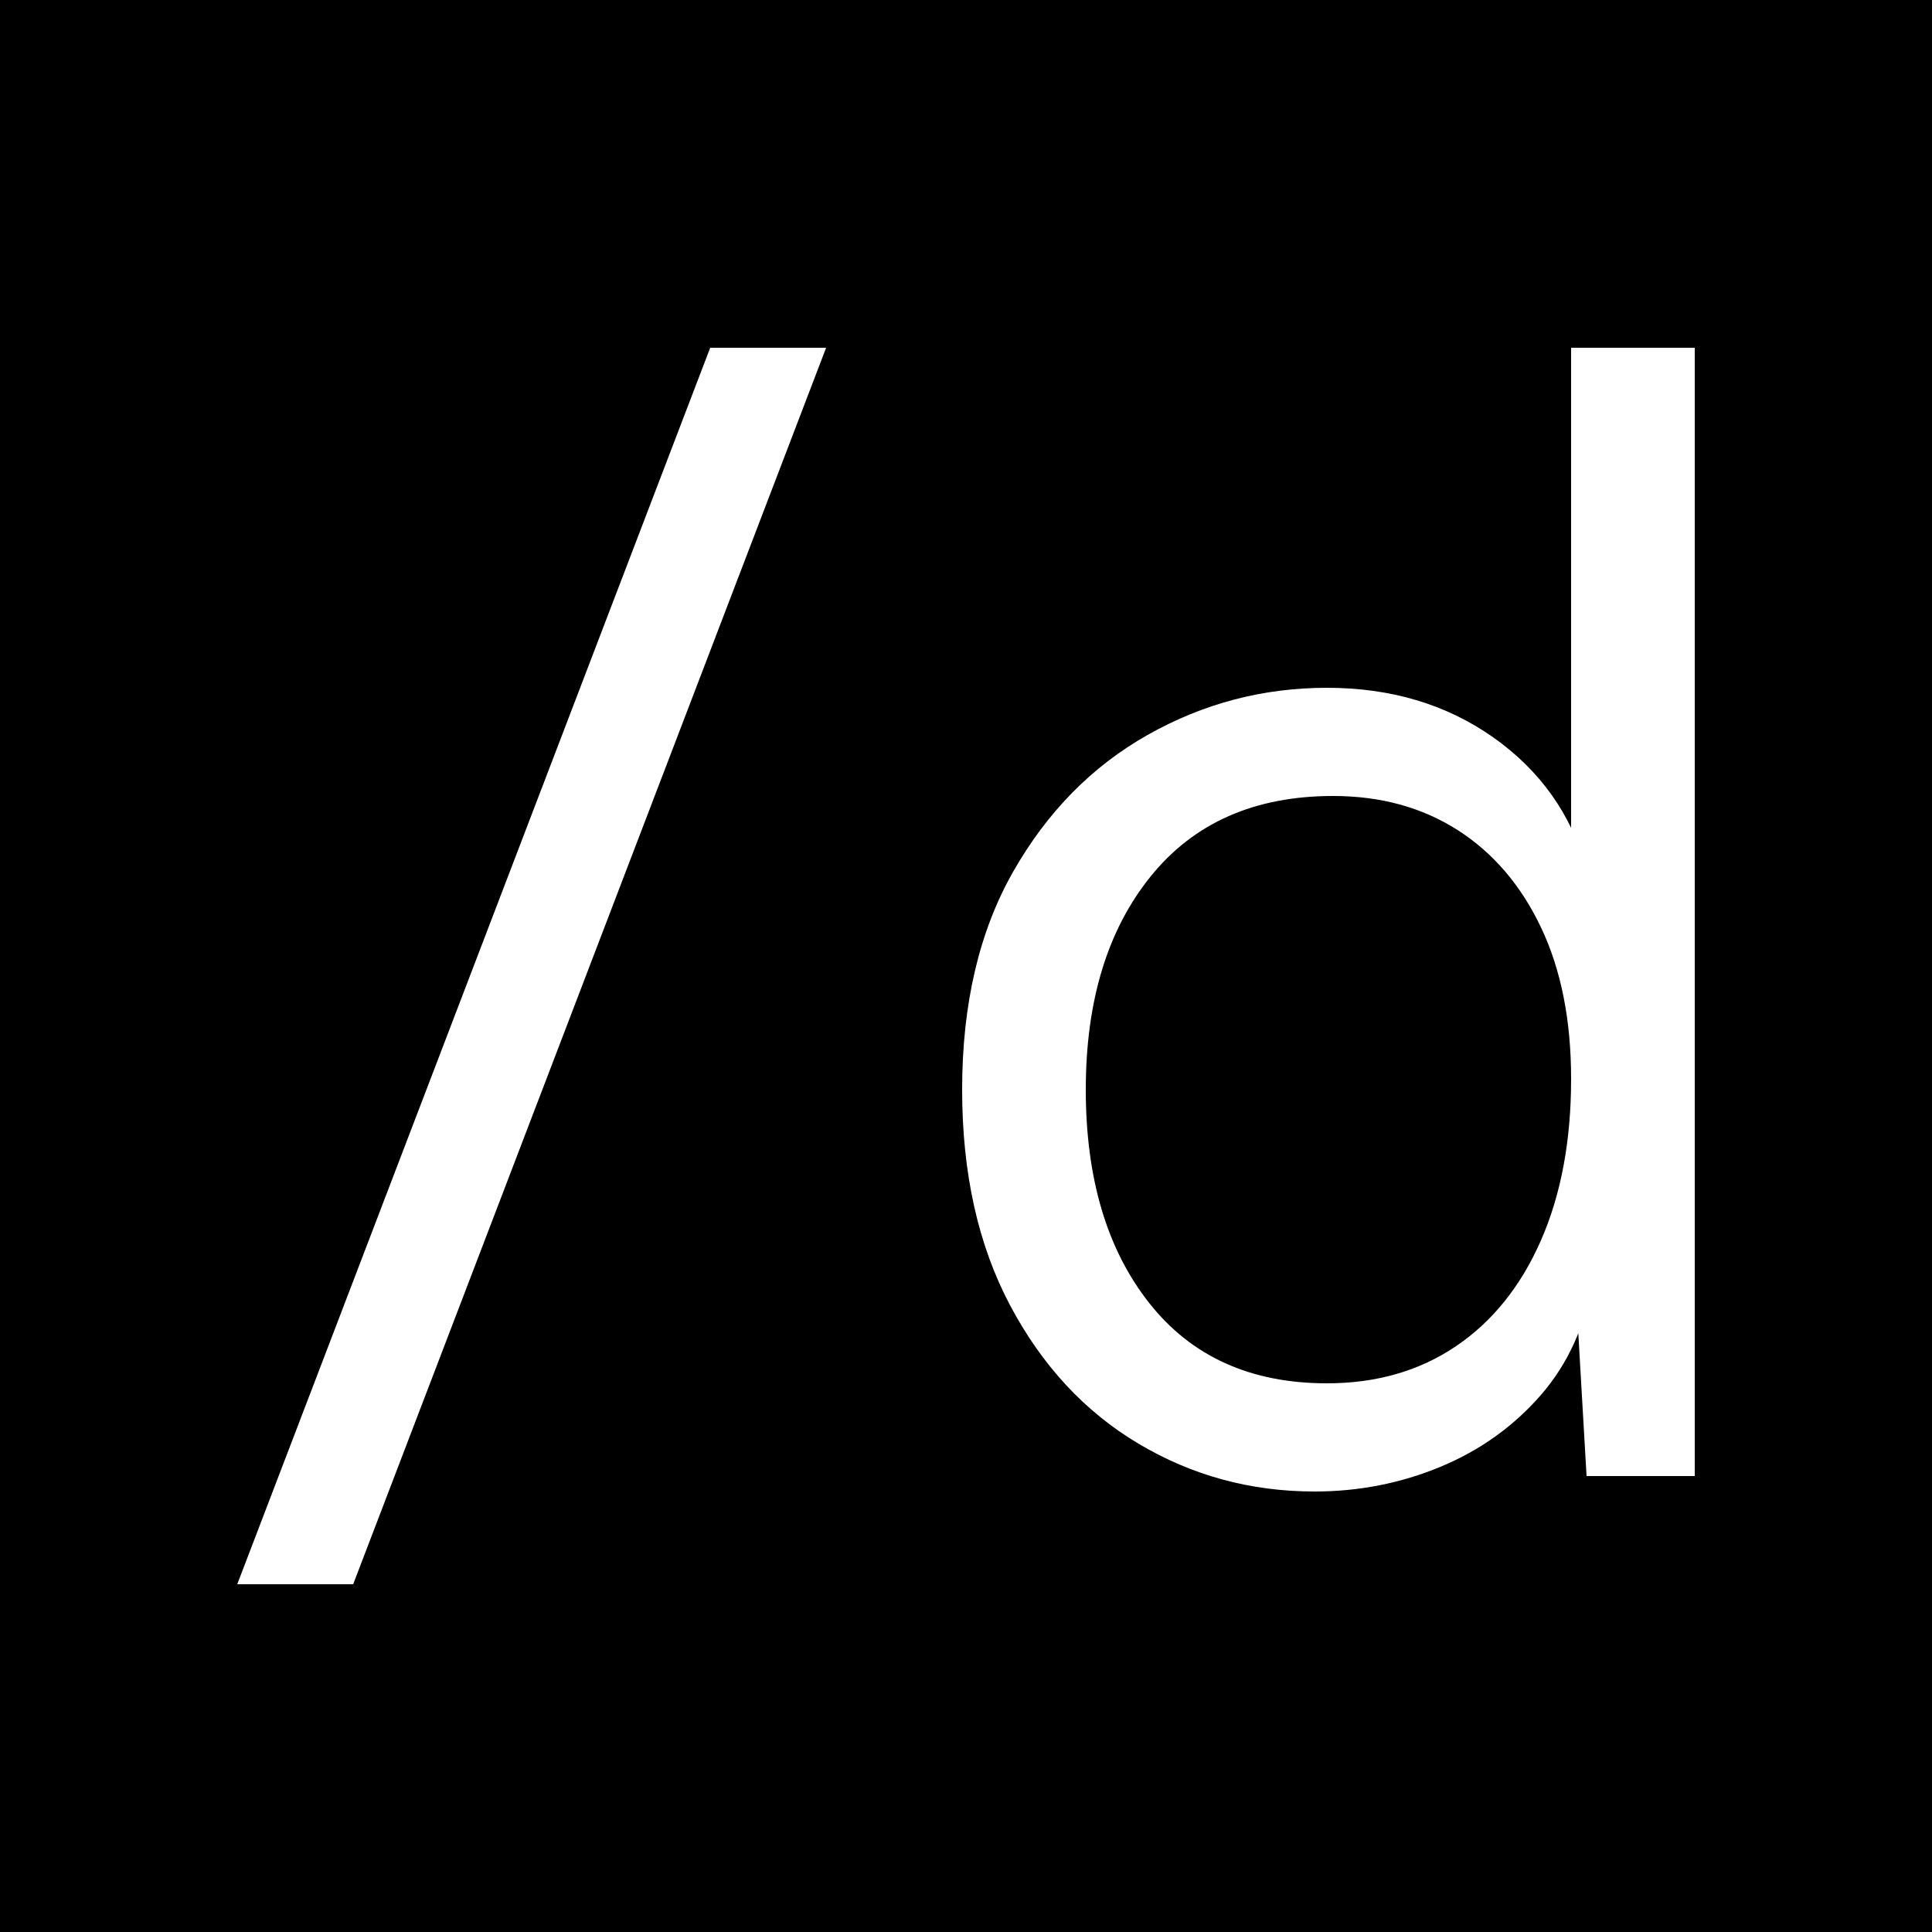 <svg xmlns="http://www.w3.org/2000/svg" width="256" height="256" viewBox="0 0 100 100">
    <!-- GXYZ{y0u_423_my_f4v02173} -->
    <rect width="100" height="100" rx="0" fill="#000000"></rect>
    <path d="M36.76 18.00L42.76 18.00L18.28 82L12.28 82L36.76 18.00ZM68.04 77.20L68.04 77.20Q63.08 77.20 58.92 74.72Q54.76 72.24 52.28 67.56Q49.80 62.88 49.80 56.40L49.80 56.40Q49.80 49.76 52.44 45.12Q55.08 40.48 59.40 38.04Q63.72 35.60 68.68 35.60L68.68 35.60Q73.64 35.60 77.28 38.16Q80.92 40.72 82.12 44.96L82.12 44.96L81.32 45.52L81.32 18.00L87.72 18.00L87.72 76.40L82.12 76.40L81.56 66.72L82.44 66.24Q81.88 69.76 79.76 72.20Q77.64 74.64 74.56 75.92Q71.48 77.20 68.04 77.20ZM68.68 71.60L68.68 71.60Q72.52 71.60 75.36 69.68Q78.20 67.76 79.76 64.20Q81.32 60.64 81.32 55.84L81.32 55.84Q81.32 51.28 79.76 48Q78.20 44.72 75.44 42.96Q72.68 41.20 69 41.20L69 41.20Q62.92 41.20 59.56 45.36Q56.20 49.52 56.20 56.40L56.20 56.40Q56.20 63.28 59.48 67.44Q62.76 71.60 68.68 71.60Z" fill="#fff"></path>
</svg>